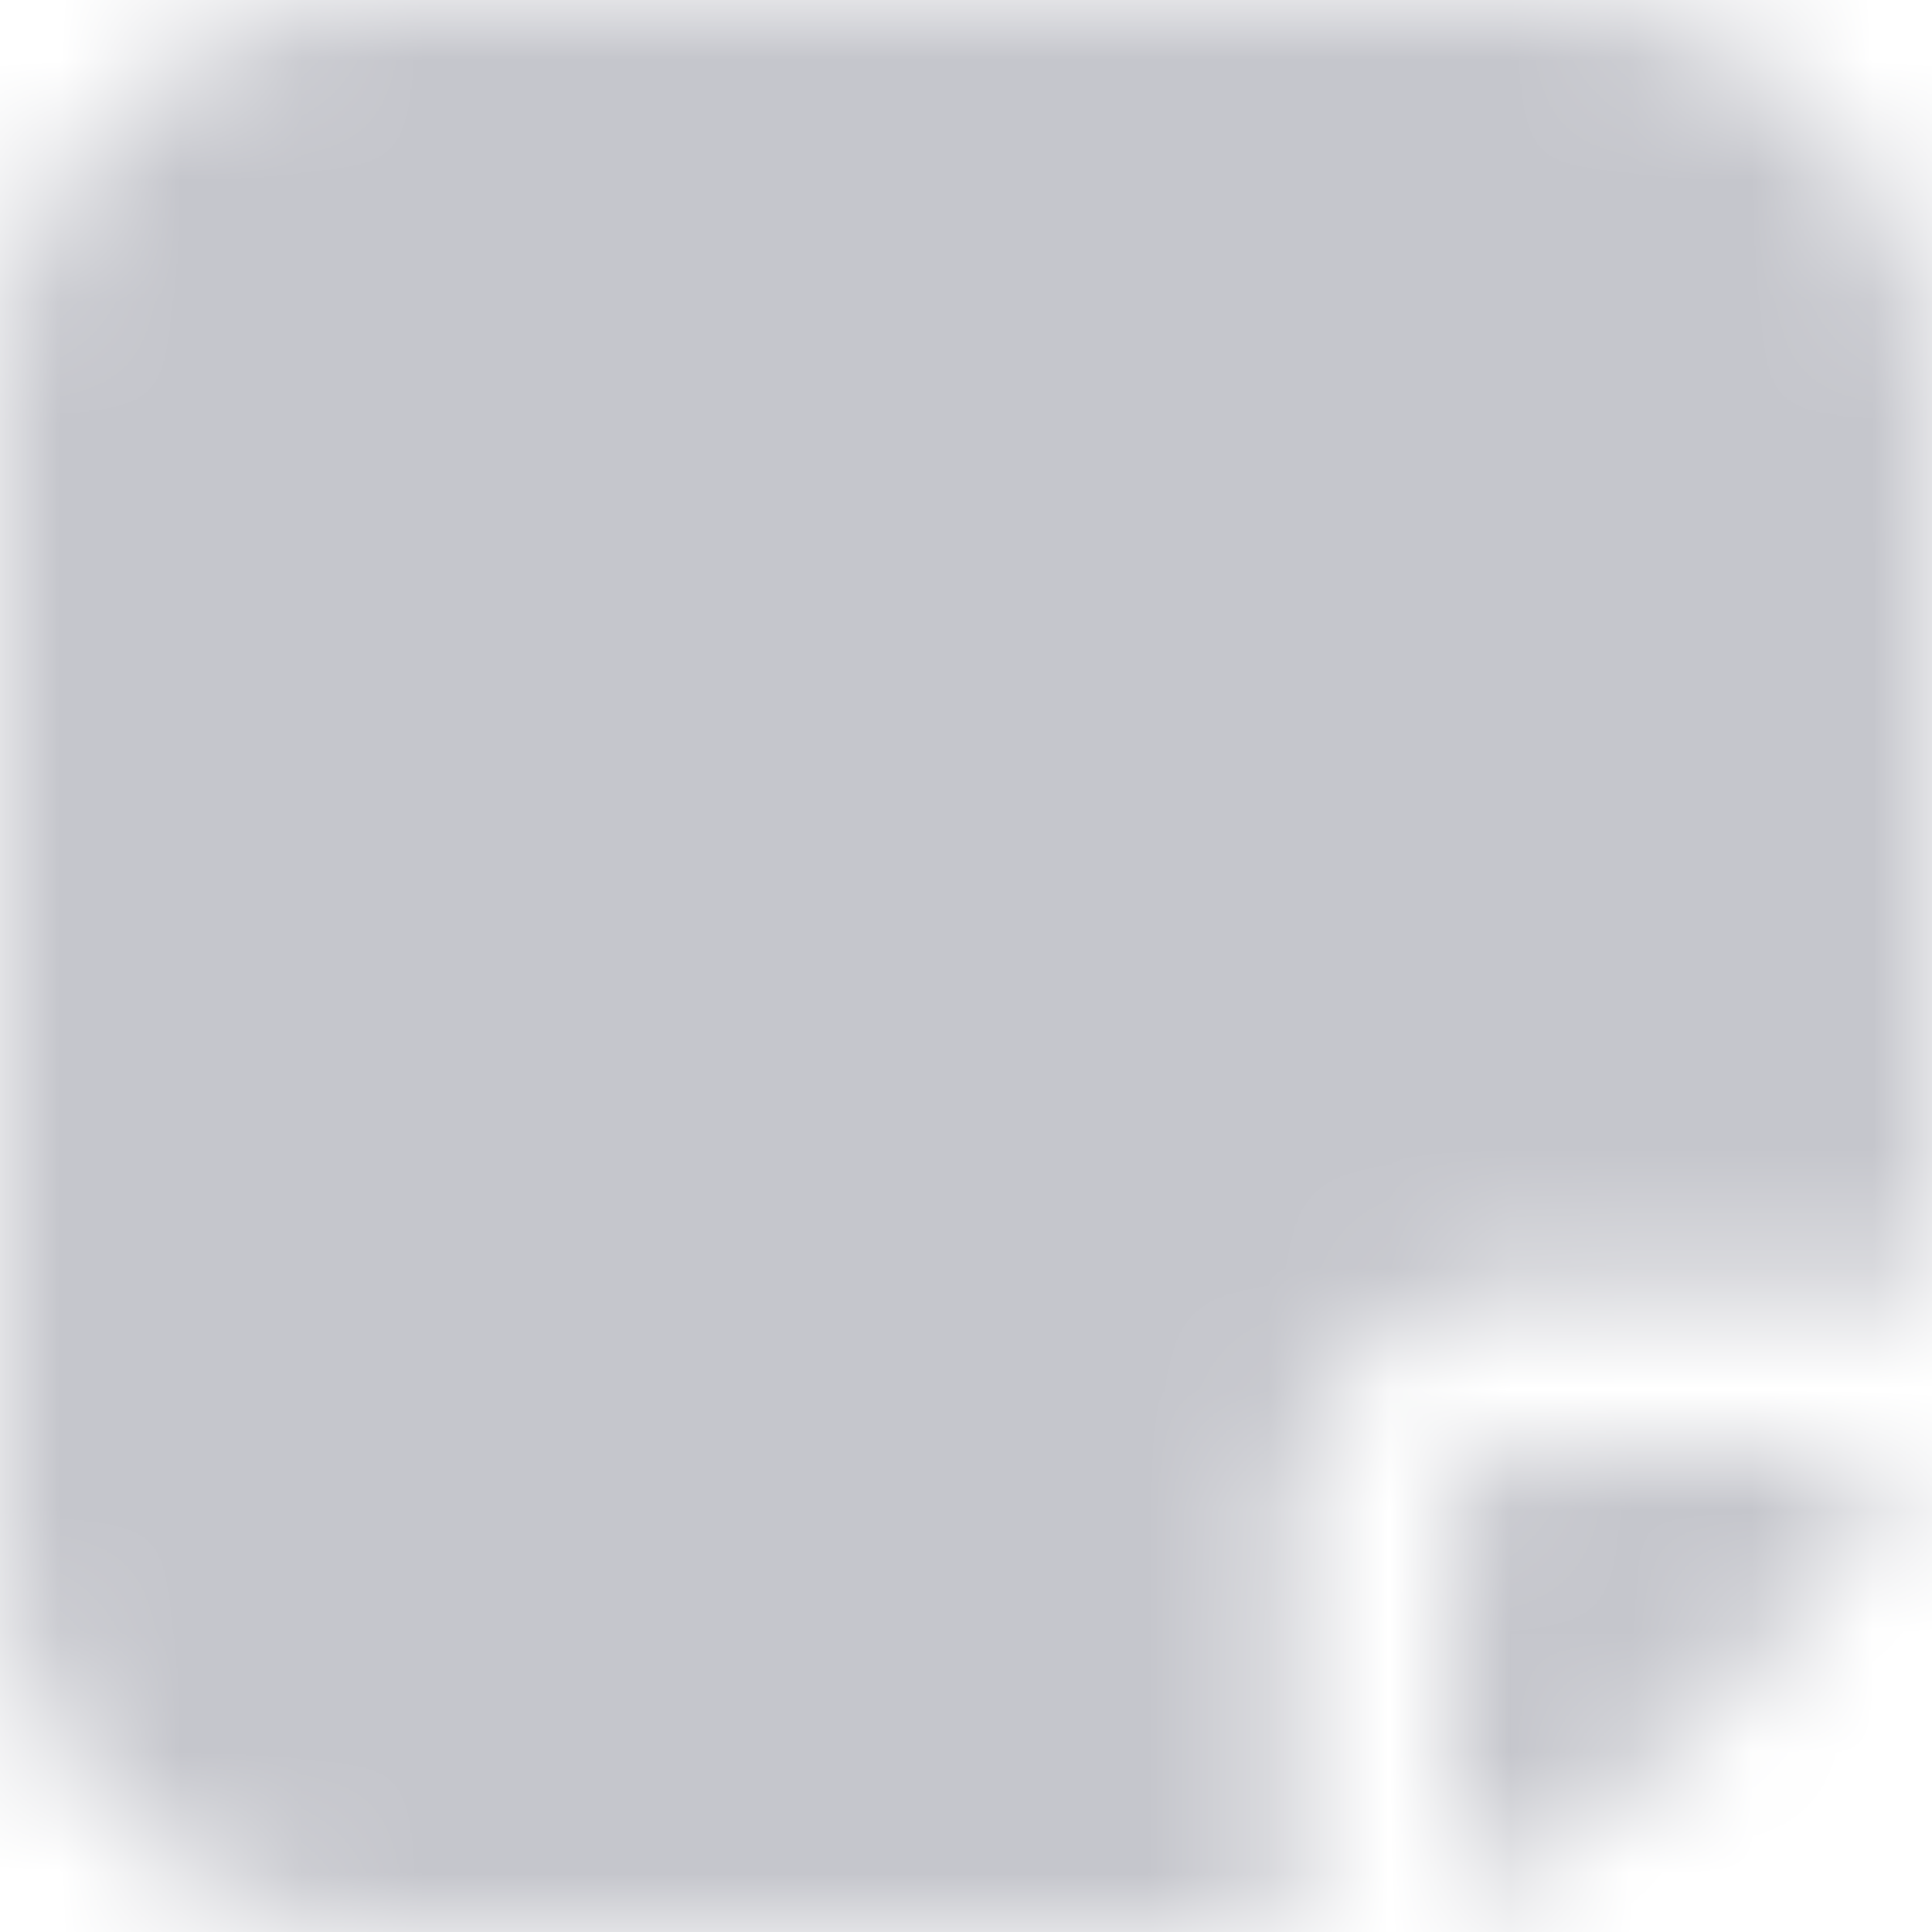 <svg width="16" height="16" viewBox="0 0 16 16" fill="none" xmlns="http://www.w3.org/2000/svg">
    <mask id="qtf3bwujya" style="mask-type:alpha" maskUnits="userSpaceOnUse" x="0" y="0" width="17" height="16">
        <path d="M12.667 12h3.026a4.69 4.69 0 0 1-1.06 1.64l-.986.987a4.696 4.696 0 0 1-1.64 1.06V12.66c0-.367.3-.667.666-.667l-.006.007zM16 3.333v7.007c0 .107-.007.213-.013.327h-3.32c-1.1 0-2 .9-2 2v3.32c-.107.006-.214.013-.327.013H3.333A3.335 3.335 0 0 1 0 12.667V3.333A3.335 3.335 0 0 1 3.333 0h9.334A3.335 3.335 0 0 1 16 3.333z" fill="#ffffff"/>
    </mask>
    <g mask="url(#qtf3bwujya)">
        <path fill="#C5C6CC" d="M0 0h16v16H0z"/>
    </g>
</svg>
